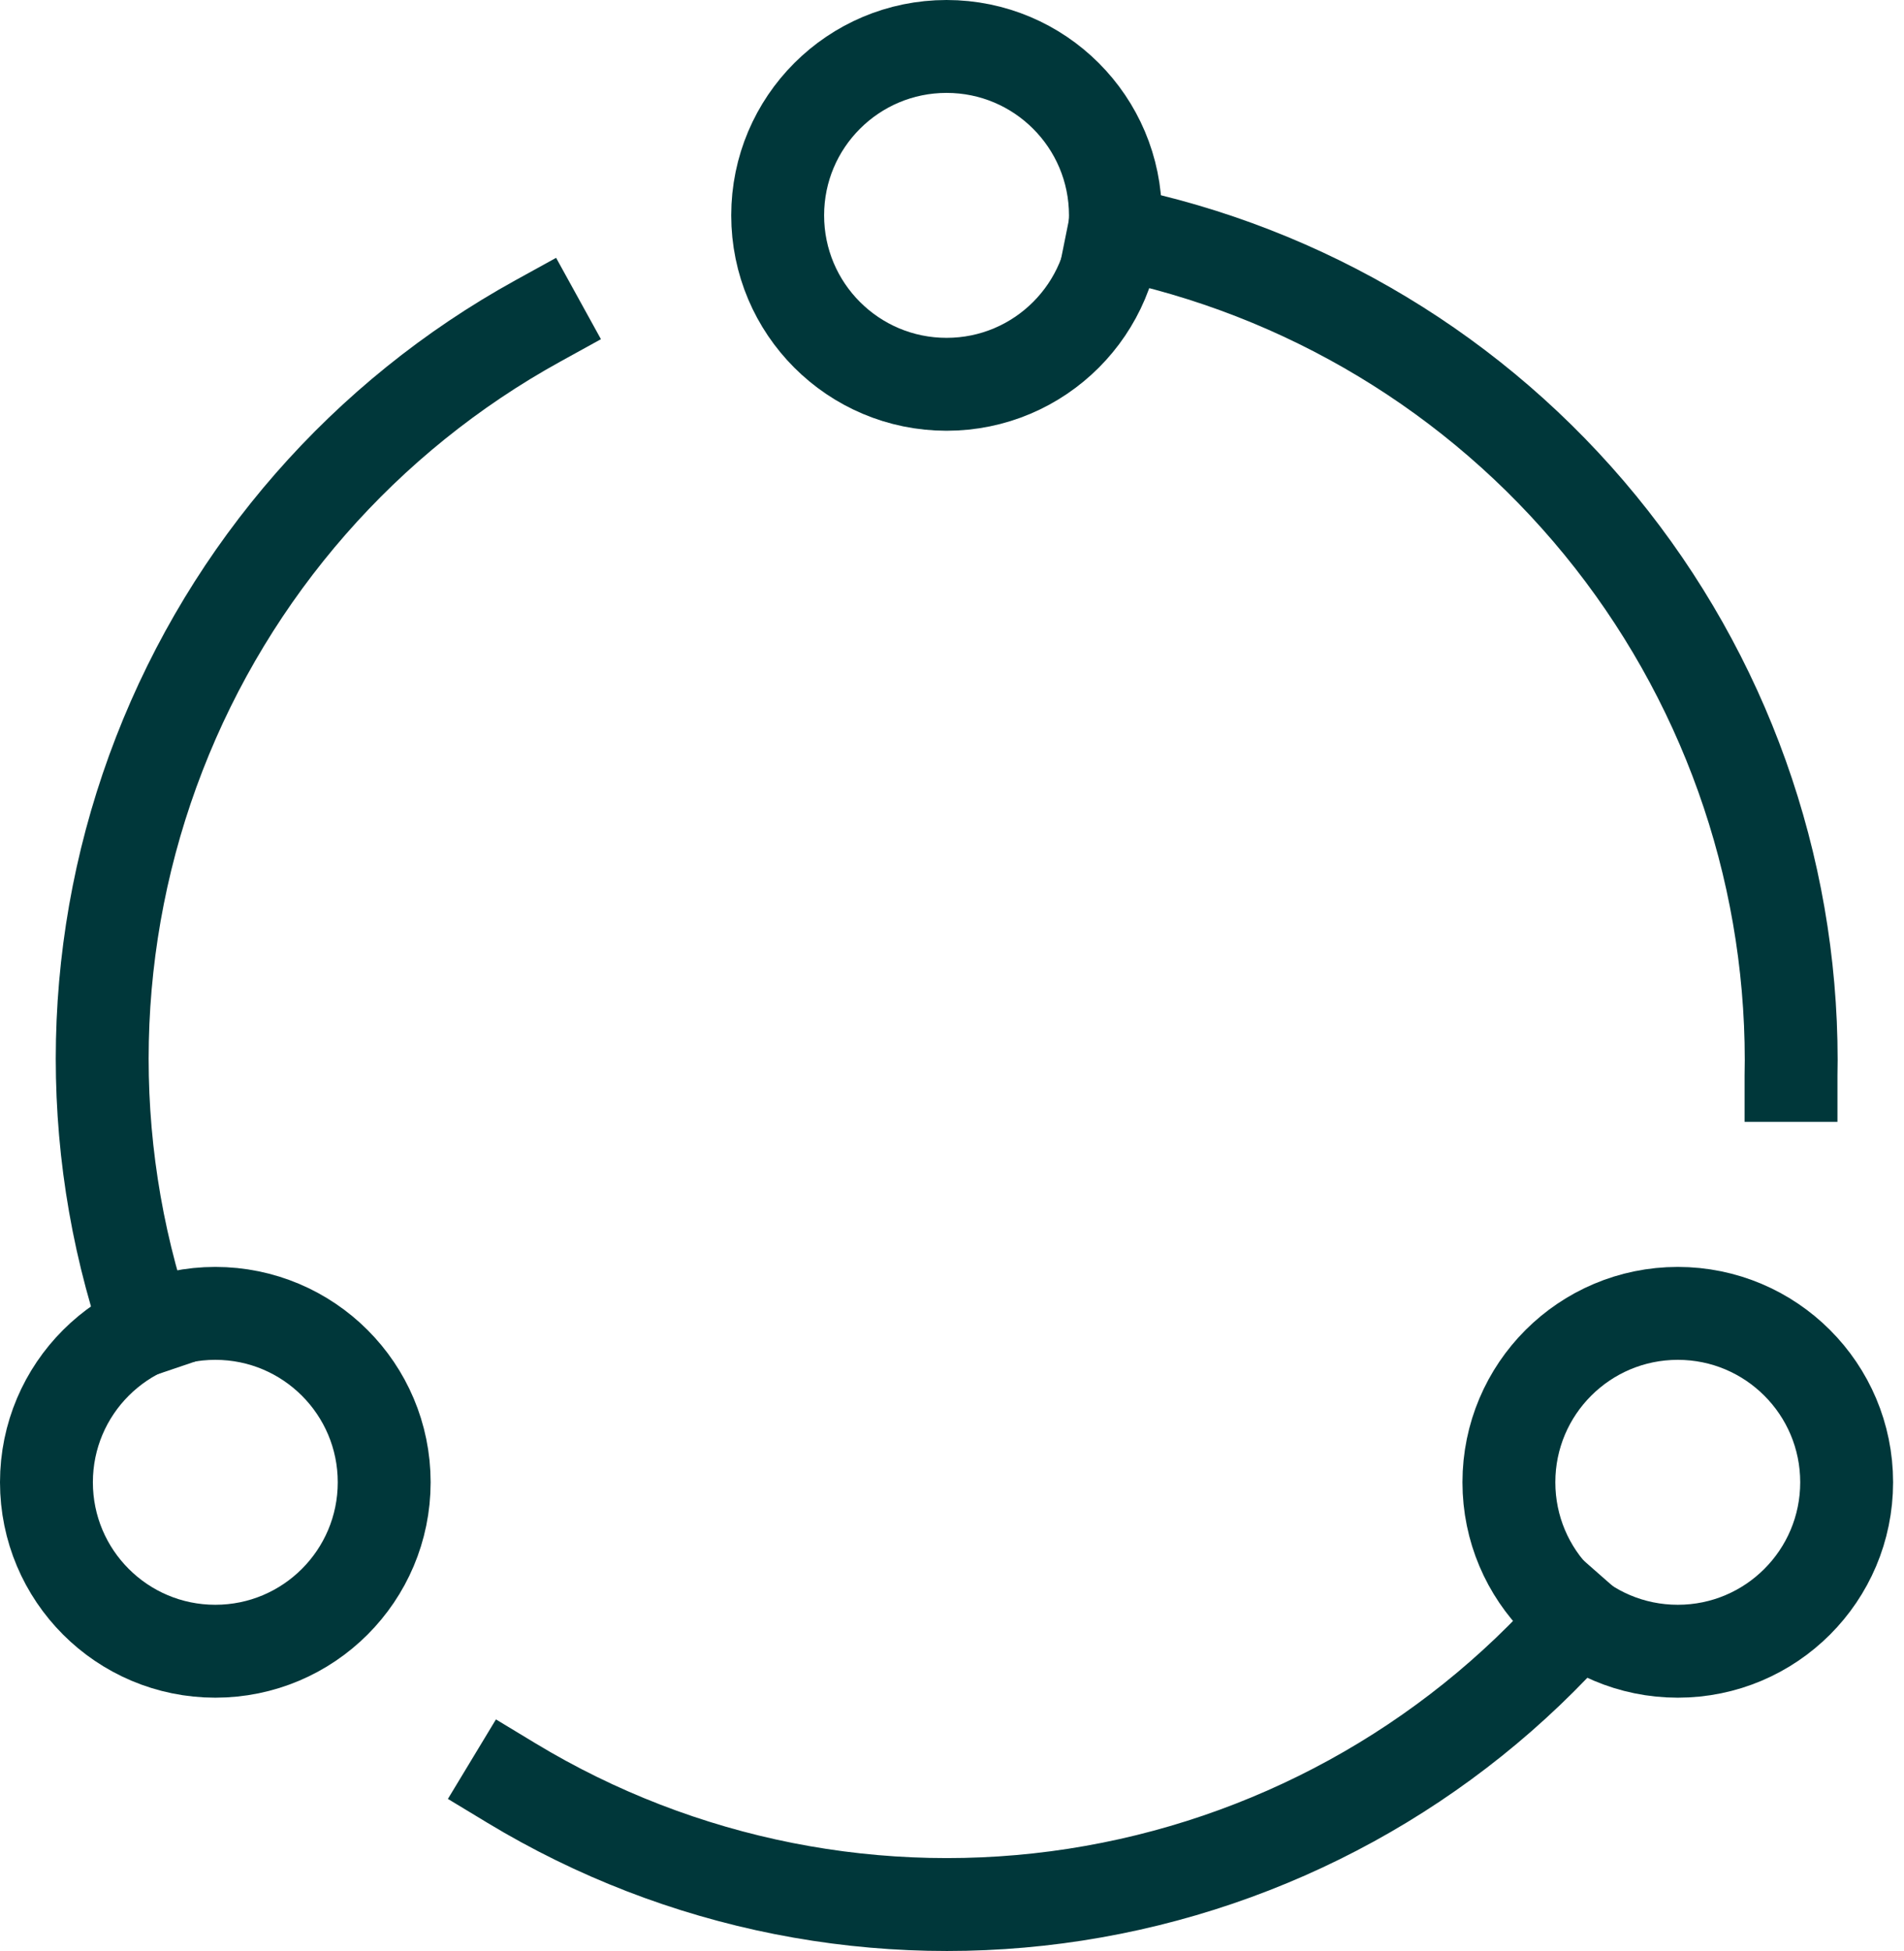 <svg width="41" height="42" viewBox="0 0 41 42" fill="none" xmlns="http://www.w3.org/2000/svg">
<path d="M11.582 6.909C7.856 8.963 4.97 12.262 3.43 16.229C1.89 20.196 1.794 24.578 3.159 28.608" stroke="#00373A" stroke-width="2" stroke-miterlimit="10" stroke-linecap="square"/>
<path d="M4.636 35.547C6.645 35.547 8.273 33.919 8.273 31.91C8.273 29.902 6.645 28.274 4.636 28.274C2.628 28.274 1 29.902 1 31.91C1 33.919 2.628 35.547 4.636 35.547Z" stroke="#00373A" stroke-width="2" stroke-miterlimit="10" stroke-linecap="square"/>
<path d="M34.001 34.837C31.196 38.032 27.356 40.138 23.154 40.788C18.953 41.437 14.656 40.587 11.018 38.388" stroke="#00373A" stroke-width="2" stroke-miterlimit="10" stroke-linecap="square"/>
<path d="M38.567 23.151C38.567 23.041 38.571 22.93 38.571 22.819C38.57 18.622 37.117 14.554 34.458 11.306C31.799 8.058 28.099 5.83 23.984 5" stroke="#00373A" stroke-width="2" stroke-miterlimit="10" stroke-linecap="square"/>
<path d="M36.129 35.547C38.137 35.547 39.765 33.919 39.765 31.91C39.765 29.902 38.137 28.274 36.129 28.274C34.12 28.274 32.492 29.902 32.492 31.91C32.492 33.919 34.12 35.547 36.129 35.547Z" stroke="#00373A" stroke-width="2" stroke-miterlimit="10" stroke-linecap="square"/>
<path d="M20.383 8.273C22.391 8.273 24.019 6.645 24.019 4.636C24.019 2.628 22.391 1 20.383 1C18.374 1 16.746 2.628 16.746 4.636C16.746 6.645 18.374 8.273 20.383 8.273Z" stroke="#00373A" stroke-width="2" stroke-miterlimit="10" stroke-linecap="square"/>
</svg>
